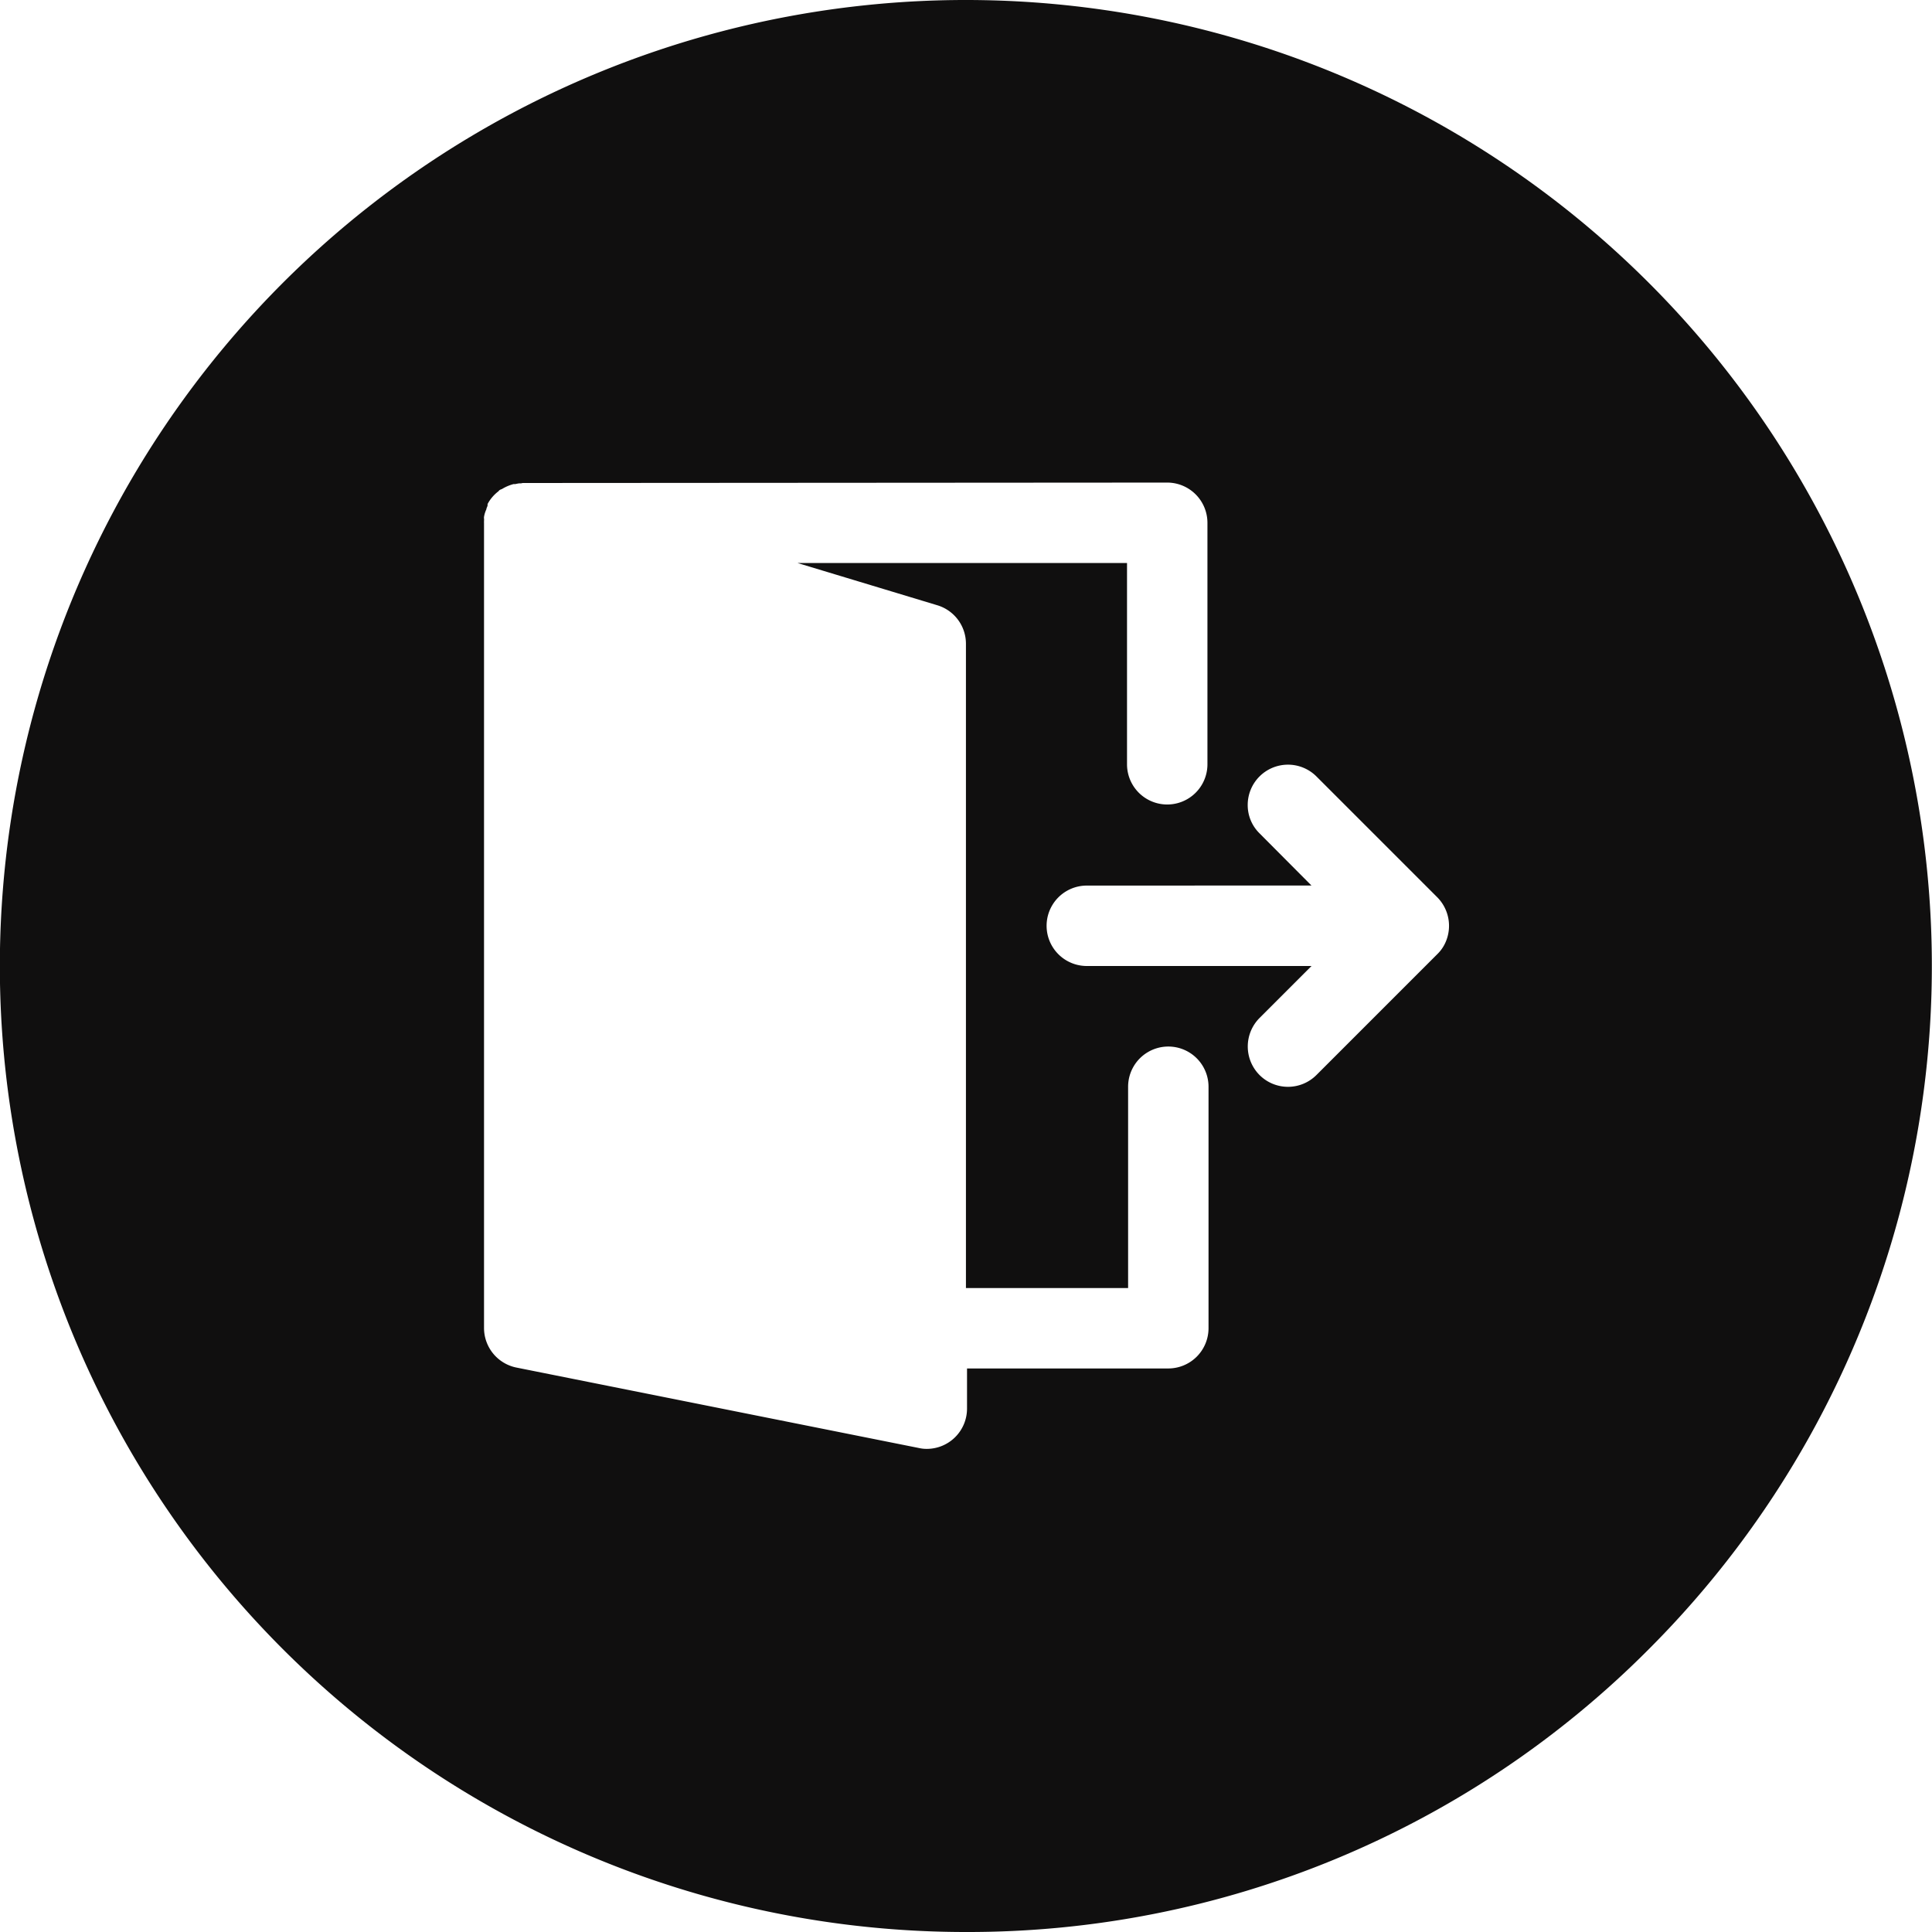 <svg xmlns="http://www.w3.org/2000/svg" width="32" height="32" viewBox="0 0 32 32">
    <path fill="#100f0f" d="M8914 14744a16 16 0 1 1 11.313-4.687A15.9 15.9 0 0 1 8914 14744zm-7.334-24a.132.132 0 0 0-.034.006h-.032a.591.591 0 0 0-.063.012h-.03a.714.714 0 0 0-.192.082l-.016.006a.1.1 0 0 0-.029.016.026.026 0 0 0-.007.008.026.026 0 0 1-.007.008.647.647 0 0 0-.179.21.055.055 0 0 0 0 .012v.012a.208.208 0 0 1-.011.032l-.008.018v.011a.492.492 0 0 0-.04.127.1.1 0 0 0 0 .03.1.1 0 0 1 0 .029.05.05 0 0 1 0 .011v.008a.063.063 0 0 0 0 .019V14734a.669.669 0 0 0 .536.651l6.664 1.332a.579.579 0 0 0 .134.015.667.667 0 0 0 .666-.666v-.666h3.334a.667.667 0 0 0 .666-.666v-4a.666.666 0 1 0-1.332 0v3.334H8914v-10.668a.666.666 0 0 0-.474-.641l-2.316-.7h5.458v3.334a.666.666 0 0 0 1.332 0v-4a.667.667 0 0 0-.666-.666zm9.336 6.668a.666.666 0 1 0 0 1.332h3.722l-.862.862a.67.67 0 0 0 0 .943.666.666 0 0 0 .944 0l2-2a.622.622 0 0 0 .145-.215.672.672 0 0 0-.145-.729l-2-2a.667.667 0 0 0-1.139.473.654.654 0 0 0 .194.467l.862.866z" transform="translate(-8898.001 -14712)"/>
</svg>
